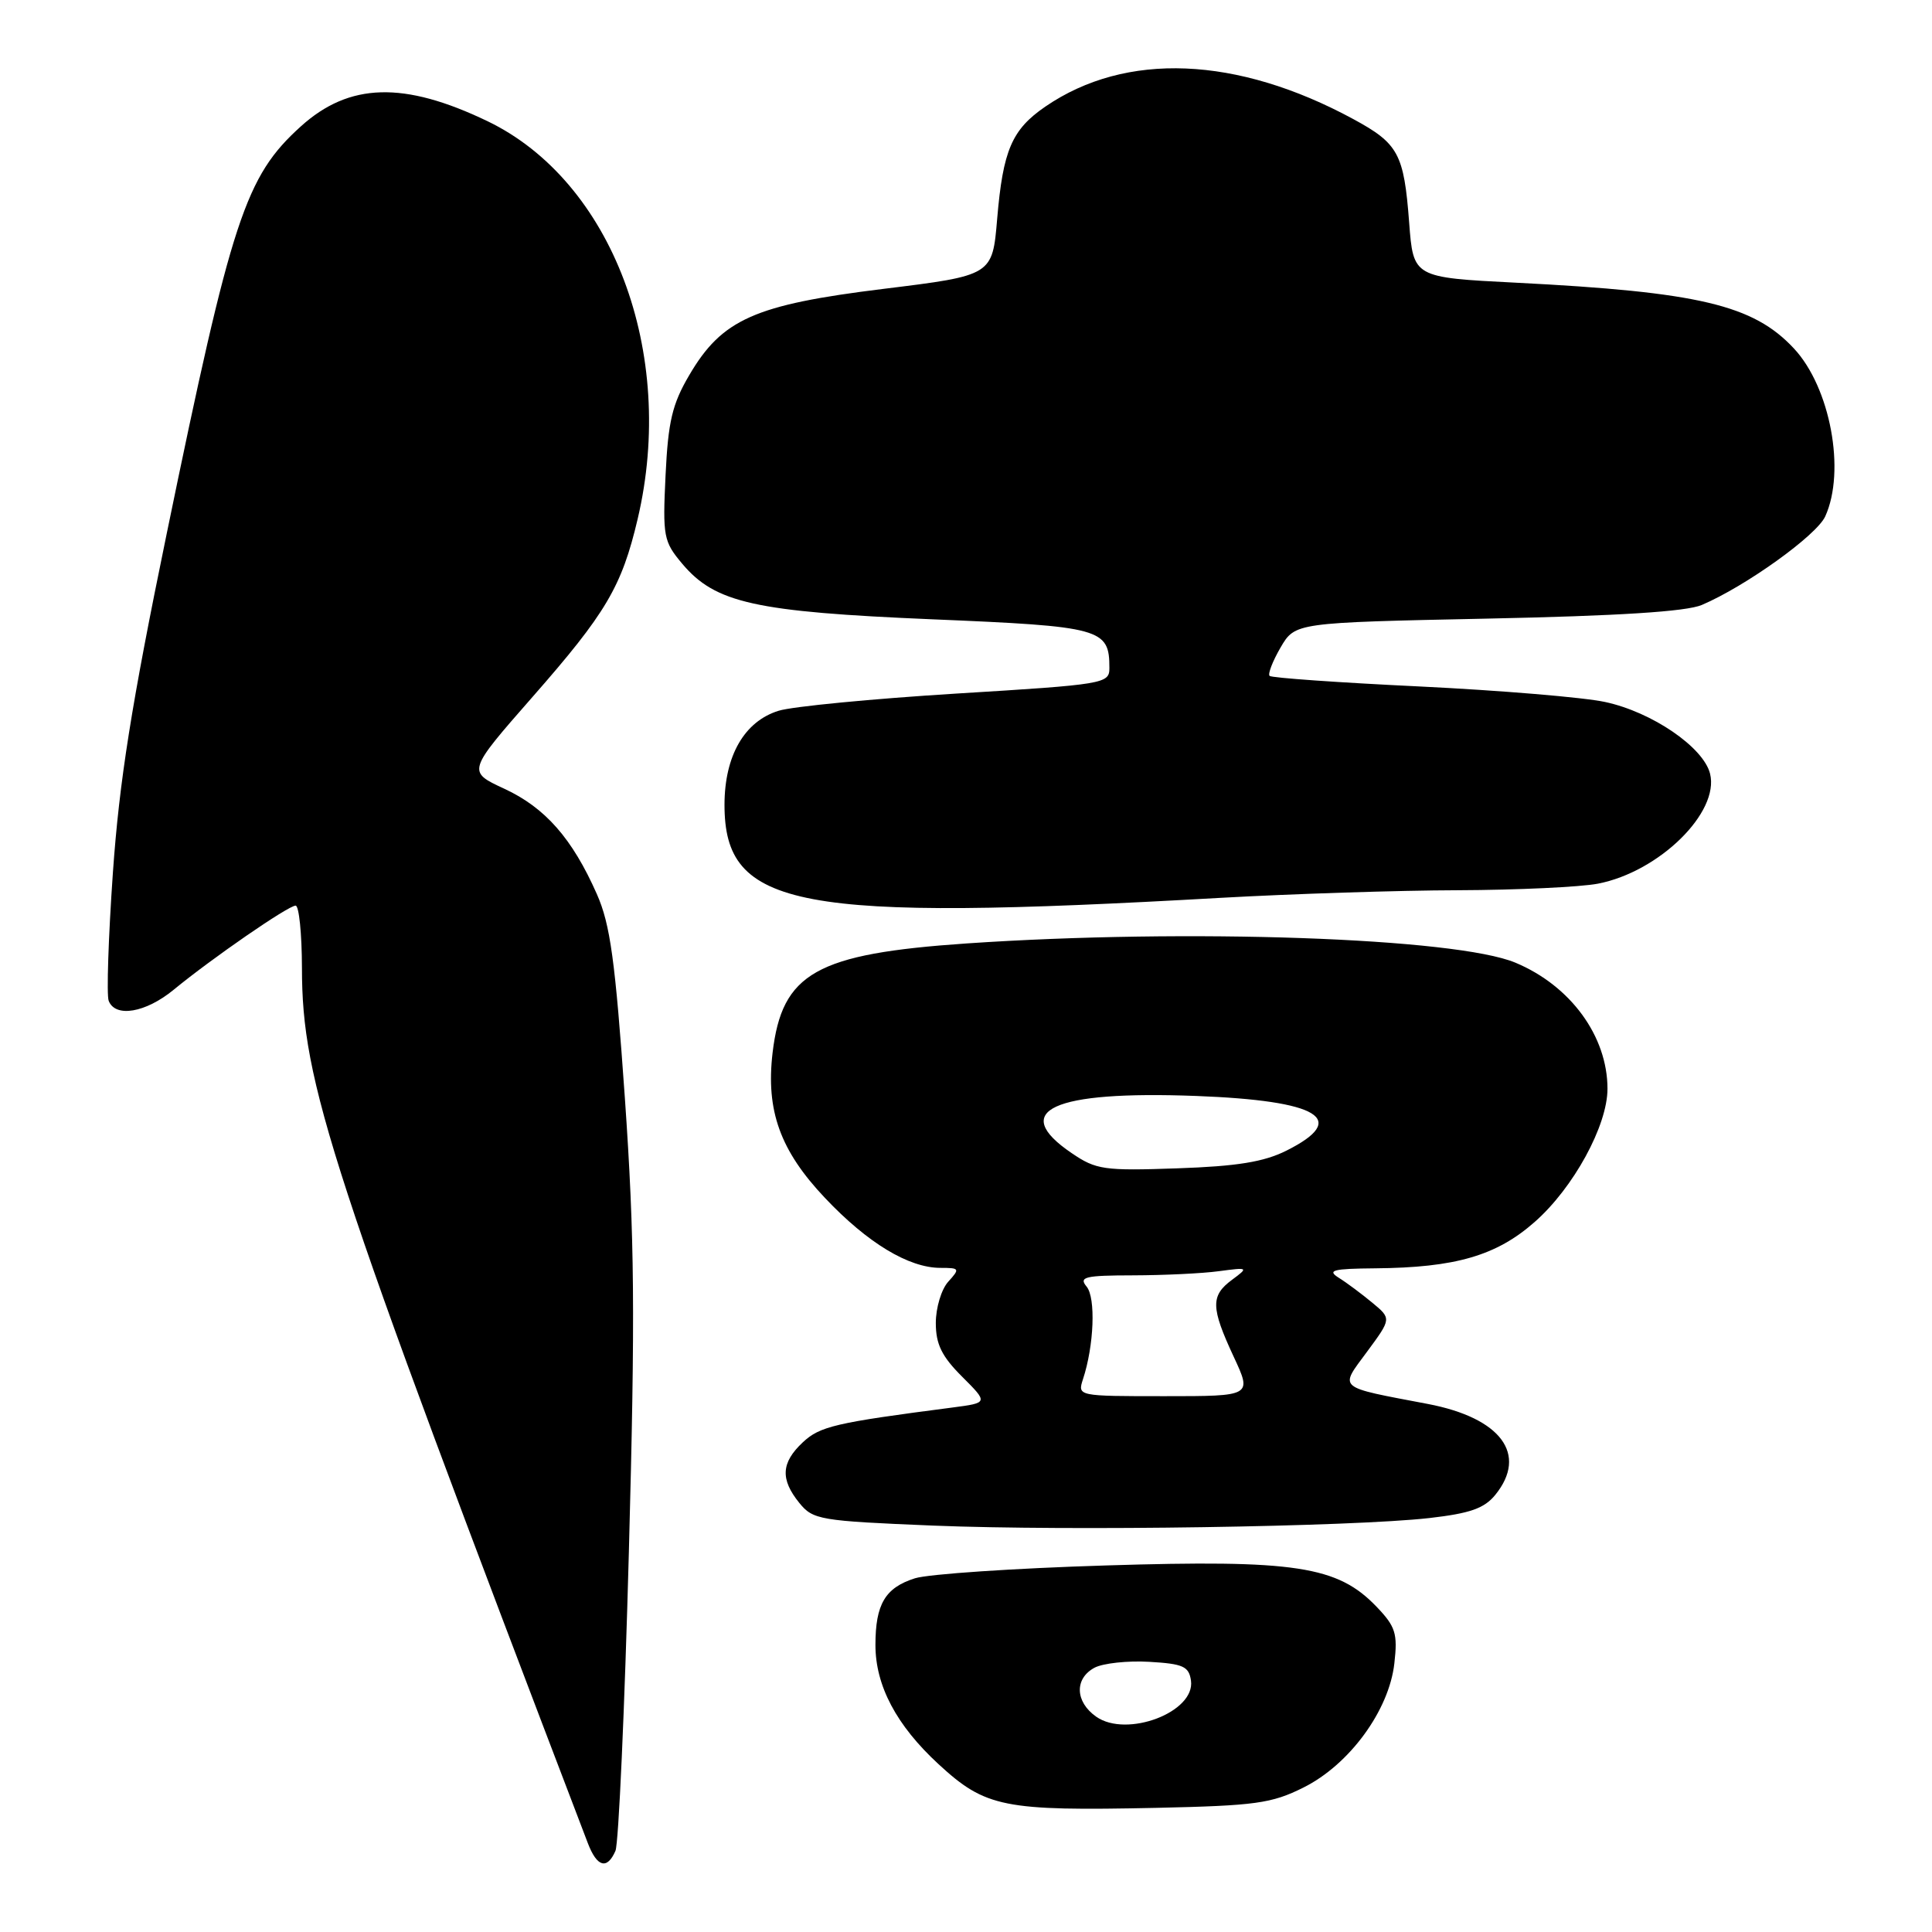 <?xml version="1.0" encoding="UTF-8" standalone="no"?>
<!DOCTYPE svg PUBLIC "-//W3C//DTD SVG 1.1//EN" "http://www.w3.org/Graphics/SVG/1.1/DTD/svg11.dtd" >
<svg xmlns="http://www.w3.org/2000/svg" xmlns:xlink="http://www.w3.org/1999/xlink" version="1.1" viewBox="0 0 256 256">
 <g >
 <path fill="currentColor"
d=" M 81.55 245.25 C 81.97 244.29 82.77 226.44 83.33 205.59 C 84.18 173.88 84.09 164.07 82.80 145.51 C 81.52 127.26 80.86 122.48 79.09 118.48 C 75.83 111.10 72.24 107.02 66.82 104.51 C 61.90 102.23 61.90 102.23 70.55 92.36 C 80.31 81.24 82.38 77.74 84.49 68.78 C 89.69 46.72 81.10 23.99 64.58 16.05 C 53.52 10.74 46.28 10.95 39.87 16.74 C 32.52 23.38 30.71 28.86 22.08 70.76 C 17.40 93.45 15.81 103.53 14.96 115.62 C 14.36 124.20 14.11 131.84 14.40 132.61 C 15.28 134.88 19.30 134.20 23.02 131.14 C 28.08 126.98 38.19 120.00 39.17 120.00 C 39.62 120.00 40.00 123.71 40.01 128.25 C 40.02 143.50 43.64 154.58 77.90 244.25 C 79.11 247.41 80.45 247.77 81.55 245.25 Z  M 172.71 236.86 C 178.80 233.83 184.06 226.65 184.76 220.40 C 185.21 216.45 184.92 215.53 182.41 212.91 C 177.23 207.50 171.64 206.65 146.55 207.43 C 134.42 207.80 123.03 208.57 121.24 209.13 C 117.29 210.38 116.00 212.56 116.00 217.97 C 116.00 223.36 118.78 228.62 124.36 233.76 C 130.59 239.50 132.98 239.98 153.23 239.55 C 166.35 239.26 168.49 238.97 172.71 236.86 Z  M 189.39 201.15 C 194.80 200.53 196.68 199.87 198.14 198.07 C 202.48 192.71 198.89 187.88 189.19 186.03 C 177.00 183.71 177.46 184.10 181.14 179.11 C 184.38 174.72 184.38 174.72 181.83 172.61 C 180.43 171.45 178.44 169.96 177.39 169.31 C 175.81 168.31 176.61 168.11 182.20 168.06 C 192.85 167.97 198.28 166.39 203.35 161.92 C 208.49 157.40 213.00 149.15 213.00 144.27 C 213.00 137.31 208.12 130.62 200.80 127.56 C 192.91 124.26 157.33 123.02 128.08 125.01 C 108.13 126.38 103.62 128.92 102.37 139.51 C 101.47 147.17 103.38 152.47 109.32 158.74 C 114.95 164.70 120.41 168.00 124.62 168.00 C 127.16 168.00 127.22 168.10 125.65 169.83 C 124.74 170.83 124.00 173.29 124.00 175.30 C 124.00 178.11 124.78 179.72 127.48 182.41 C 130.95 185.88 130.95 185.88 126.23 186.50 C 110.65 188.52 108.64 188.99 106.36 191.13 C 103.50 193.82 103.38 196.01 105.91 199.14 C 107.73 201.38 108.60 201.53 123.66 202.15 C 141.67 202.88 179.09 202.31 189.39 201.15 Z  M 161.71 118.97 C 171.18 118.44 185.35 117.98 193.21 117.96 C 201.07 117.93 209.41 117.54 211.74 117.09 C 219.85 115.52 227.88 107.64 226.59 102.51 C 225.71 99.01 218.92 94.36 212.70 93.02 C 209.84 92.40 198.77 91.48 188.10 90.96 C 177.43 90.45 168.49 89.82 168.23 89.56 C 167.97 89.31 168.63 87.61 169.68 85.80 C 171.61 82.50 171.61 82.50 197.05 81.97 C 214.43 81.61 223.45 81.04 225.50 80.16 C 231.30 77.69 240.71 70.94 241.85 68.43 C 244.59 62.42 242.53 51.34 237.70 46.17 C 232.32 40.40 225.10 38.69 200.89 37.46 C 187.27 36.77 187.27 36.77 186.72 29.48 C 186.03 20.37 185.30 19.02 179.32 15.78 C 163.89 7.42 149.18 6.82 138.52 14.12 C 134.07 17.17 132.90 19.91 132.13 29.00 C 131.50 36.50 131.50 36.50 117.04 38.28 C 99.99 40.38 95.67 42.30 91.33 49.71 C 89.07 53.55 88.53 55.86 88.19 62.97 C 87.80 71.10 87.92 71.75 90.40 74.70 C 94.78 79.90 100.03 81.07 123.49 82.06 C 146.01 83.00 147.00 83.28 147.00 88.52 C 147.00 90.59 146.38 90.70 126.75 91.90 C 115.61 92.59 105.00 93.61 103.17 94.18 C 98.64 95.58 96.01 100.14 96.00 106.62 C 95.99 120.37 105.51 122.16 161.71 118.97 Z  M 145.25 227.47 C 142.45 225.50 142.35 222.42 145.03 220.98 C 146.15 220.39 149.41 220.03 152.28 220.20 C 156.77 220.46 157.54 220.80 157.81 222.69 C 158.40 226.86 149.31 230.32 145.25 227.47 Z  M 143.50 182.75 C 144.97 178.29 145.21 171.96 143.98 170.48 C 142.92 169.20 143.74 169.00 150.13 168.99 C 154.18 168.98 159.30 168.74 161.50 168.44 C 165.43 167.92 165.46 167.94 163.25 169.58 C 160.40 171.69 160.44 173.25 163.46 179.75 C 165.91 185.00 165.91 185.00 154.34 185.00 C 142.79 185.00 142.77 185.00 143.50 182.75 Z  M 142.01 152.80 C 133.68 147.15 139.44 144.50 158.50 145.22 C 174.82 145.84 178.84 148.27 170.45 152.47 C 167.47 153.96 163.91 154.54 156.00 154.81 C 146.28 155.15 145.24 155.00 142.01 152.80 Z "/>
</g>
</svg>